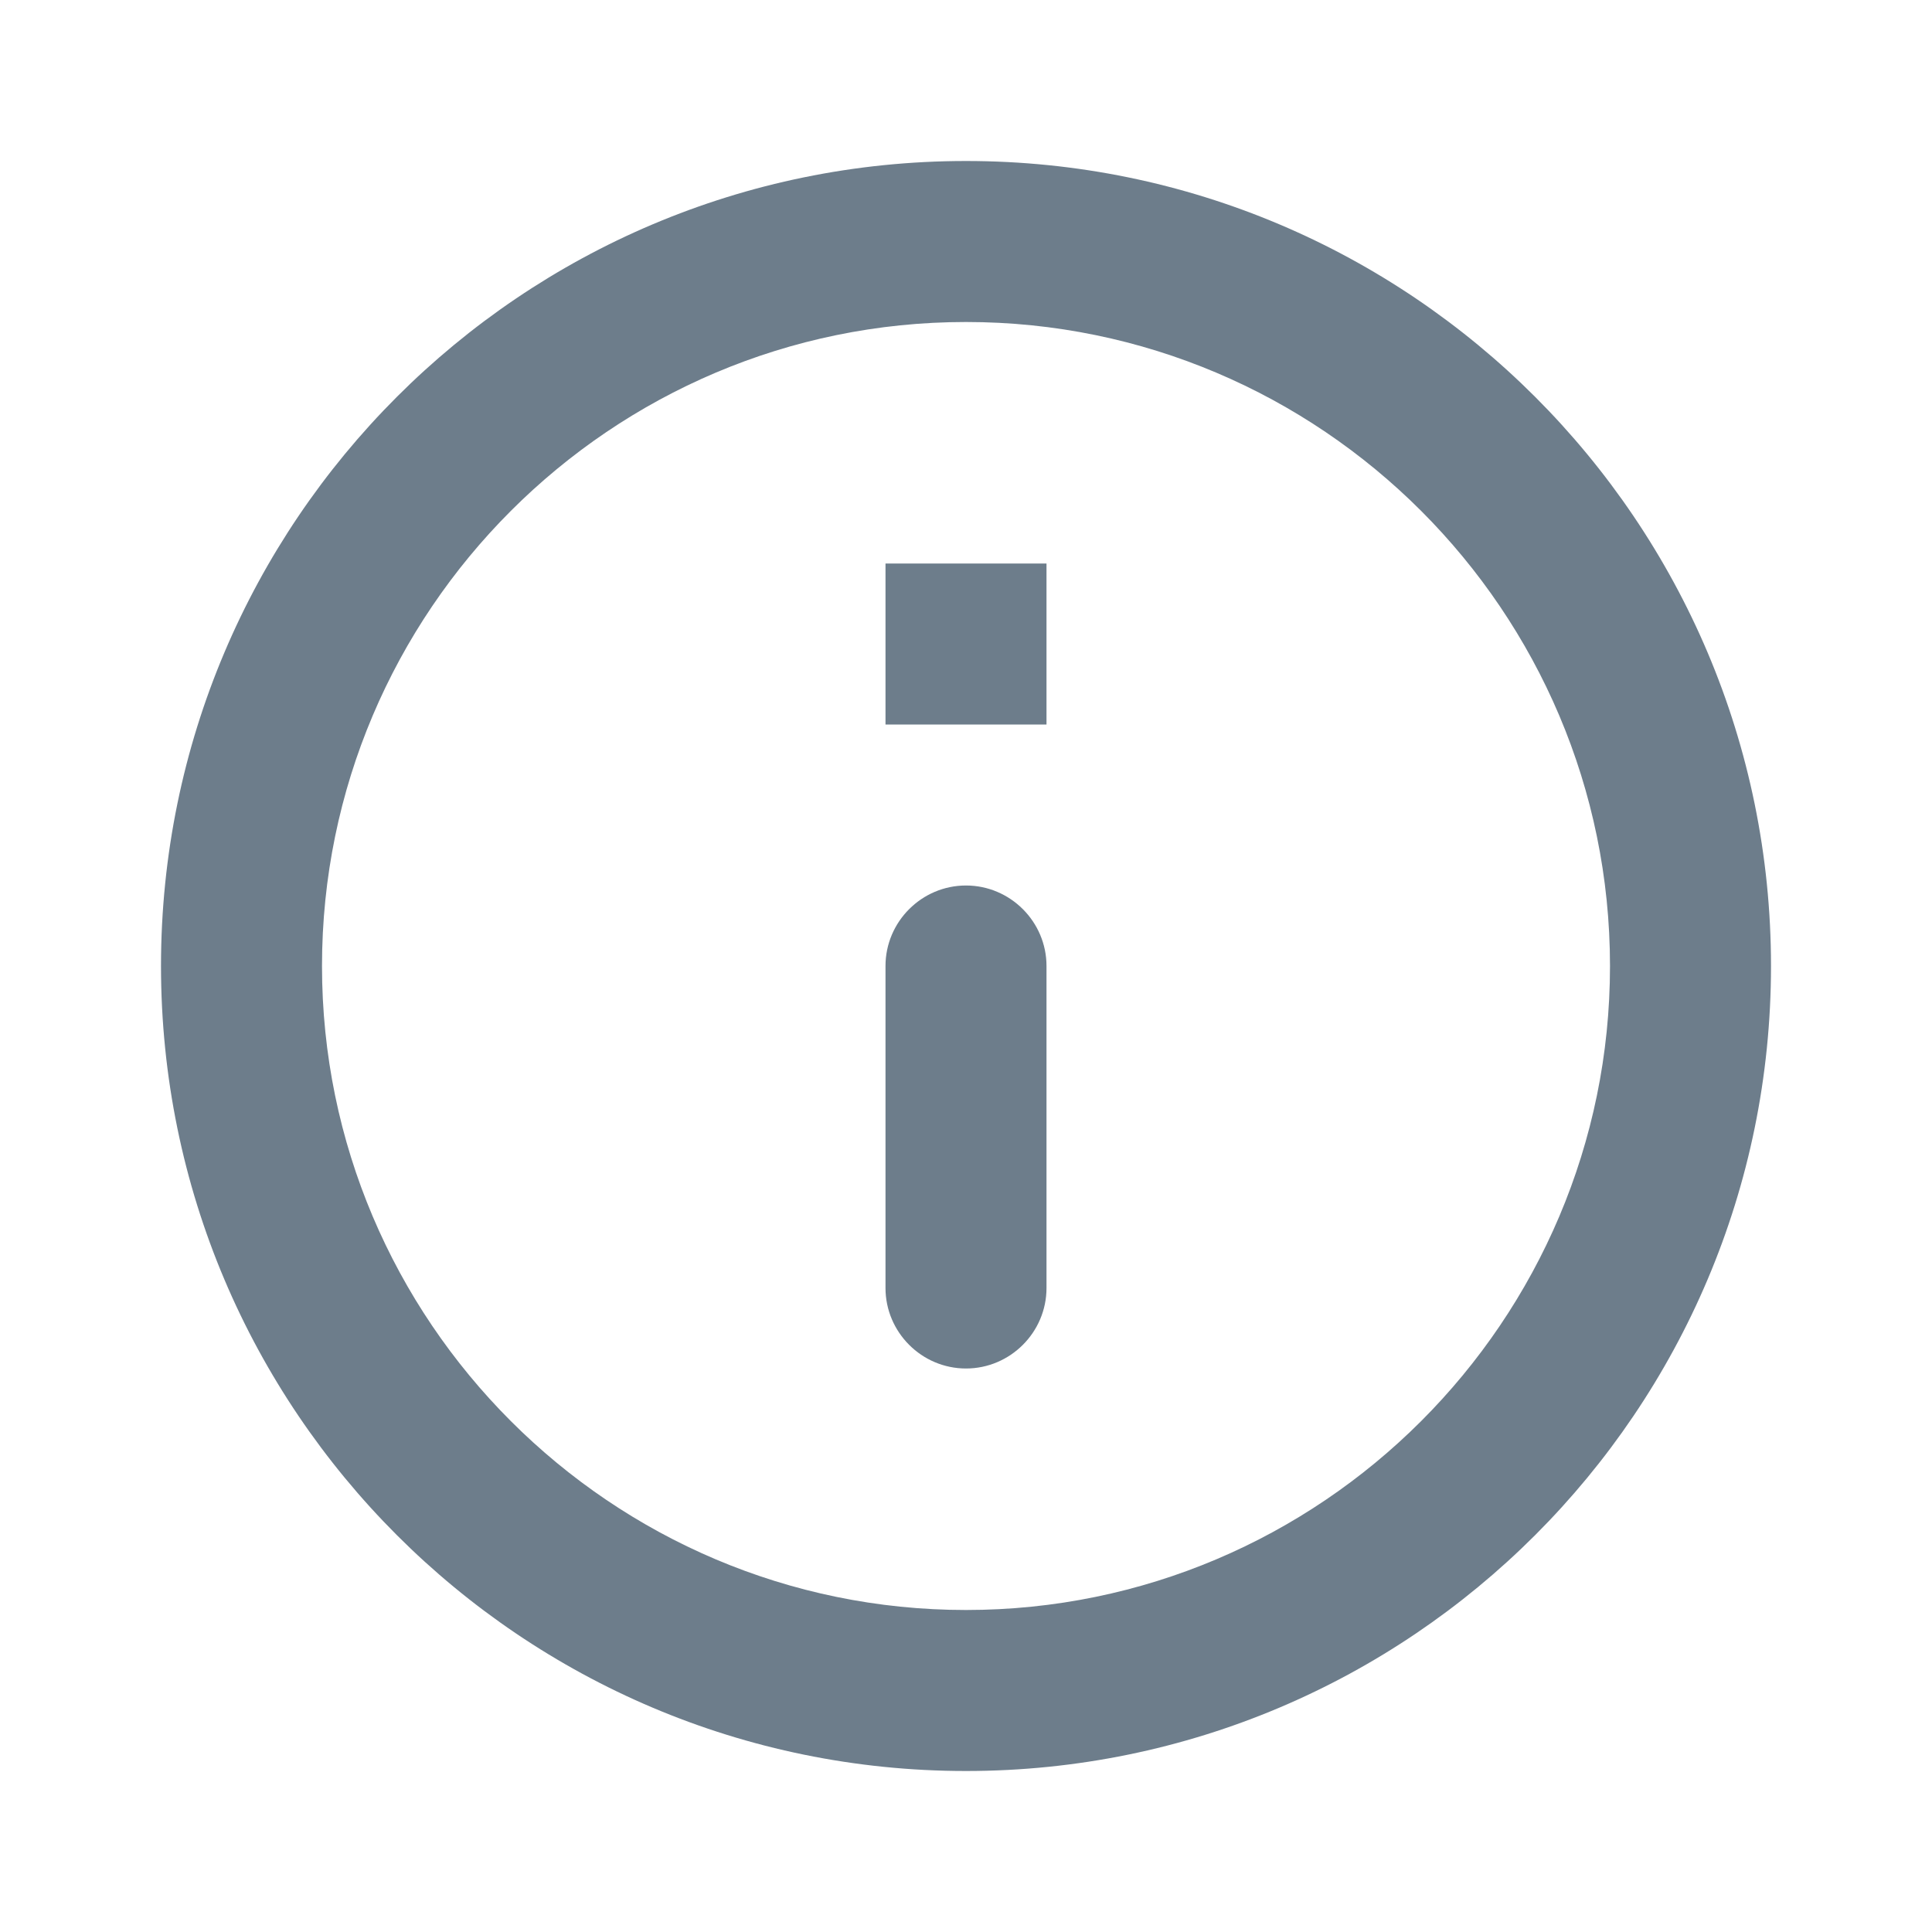<svg width="24" height="24" viewBox="0 0 24 24" fill="none" xmlns="http://www.w3.org/2000/svg">
<path fill-rule="evenodd" clip-rule="evenodd" d="M12 2C6.48 2 2 6.48 2 12C2 17.52 6.48 22 12 22C17.52 22 22 17.52 22 12C22 6.48 17.52 2 12 2ZM11 7V9H13V7H11ZM13 16C13 16.55 12.55 17 12 17C11.45 17 11 16.55 11 16V12C11 11.45 11.45 11 12 11C12.55 11 13 11.45 13 12V16ZM4 12C4 16.41 7.59 20 12 20C16.41 20 20 16.41 20 12C20 7.59 16.41 4 12 4C7.59 4 4 7.59 4 12Z" fill="#6D7D8B"/>
</svg>
